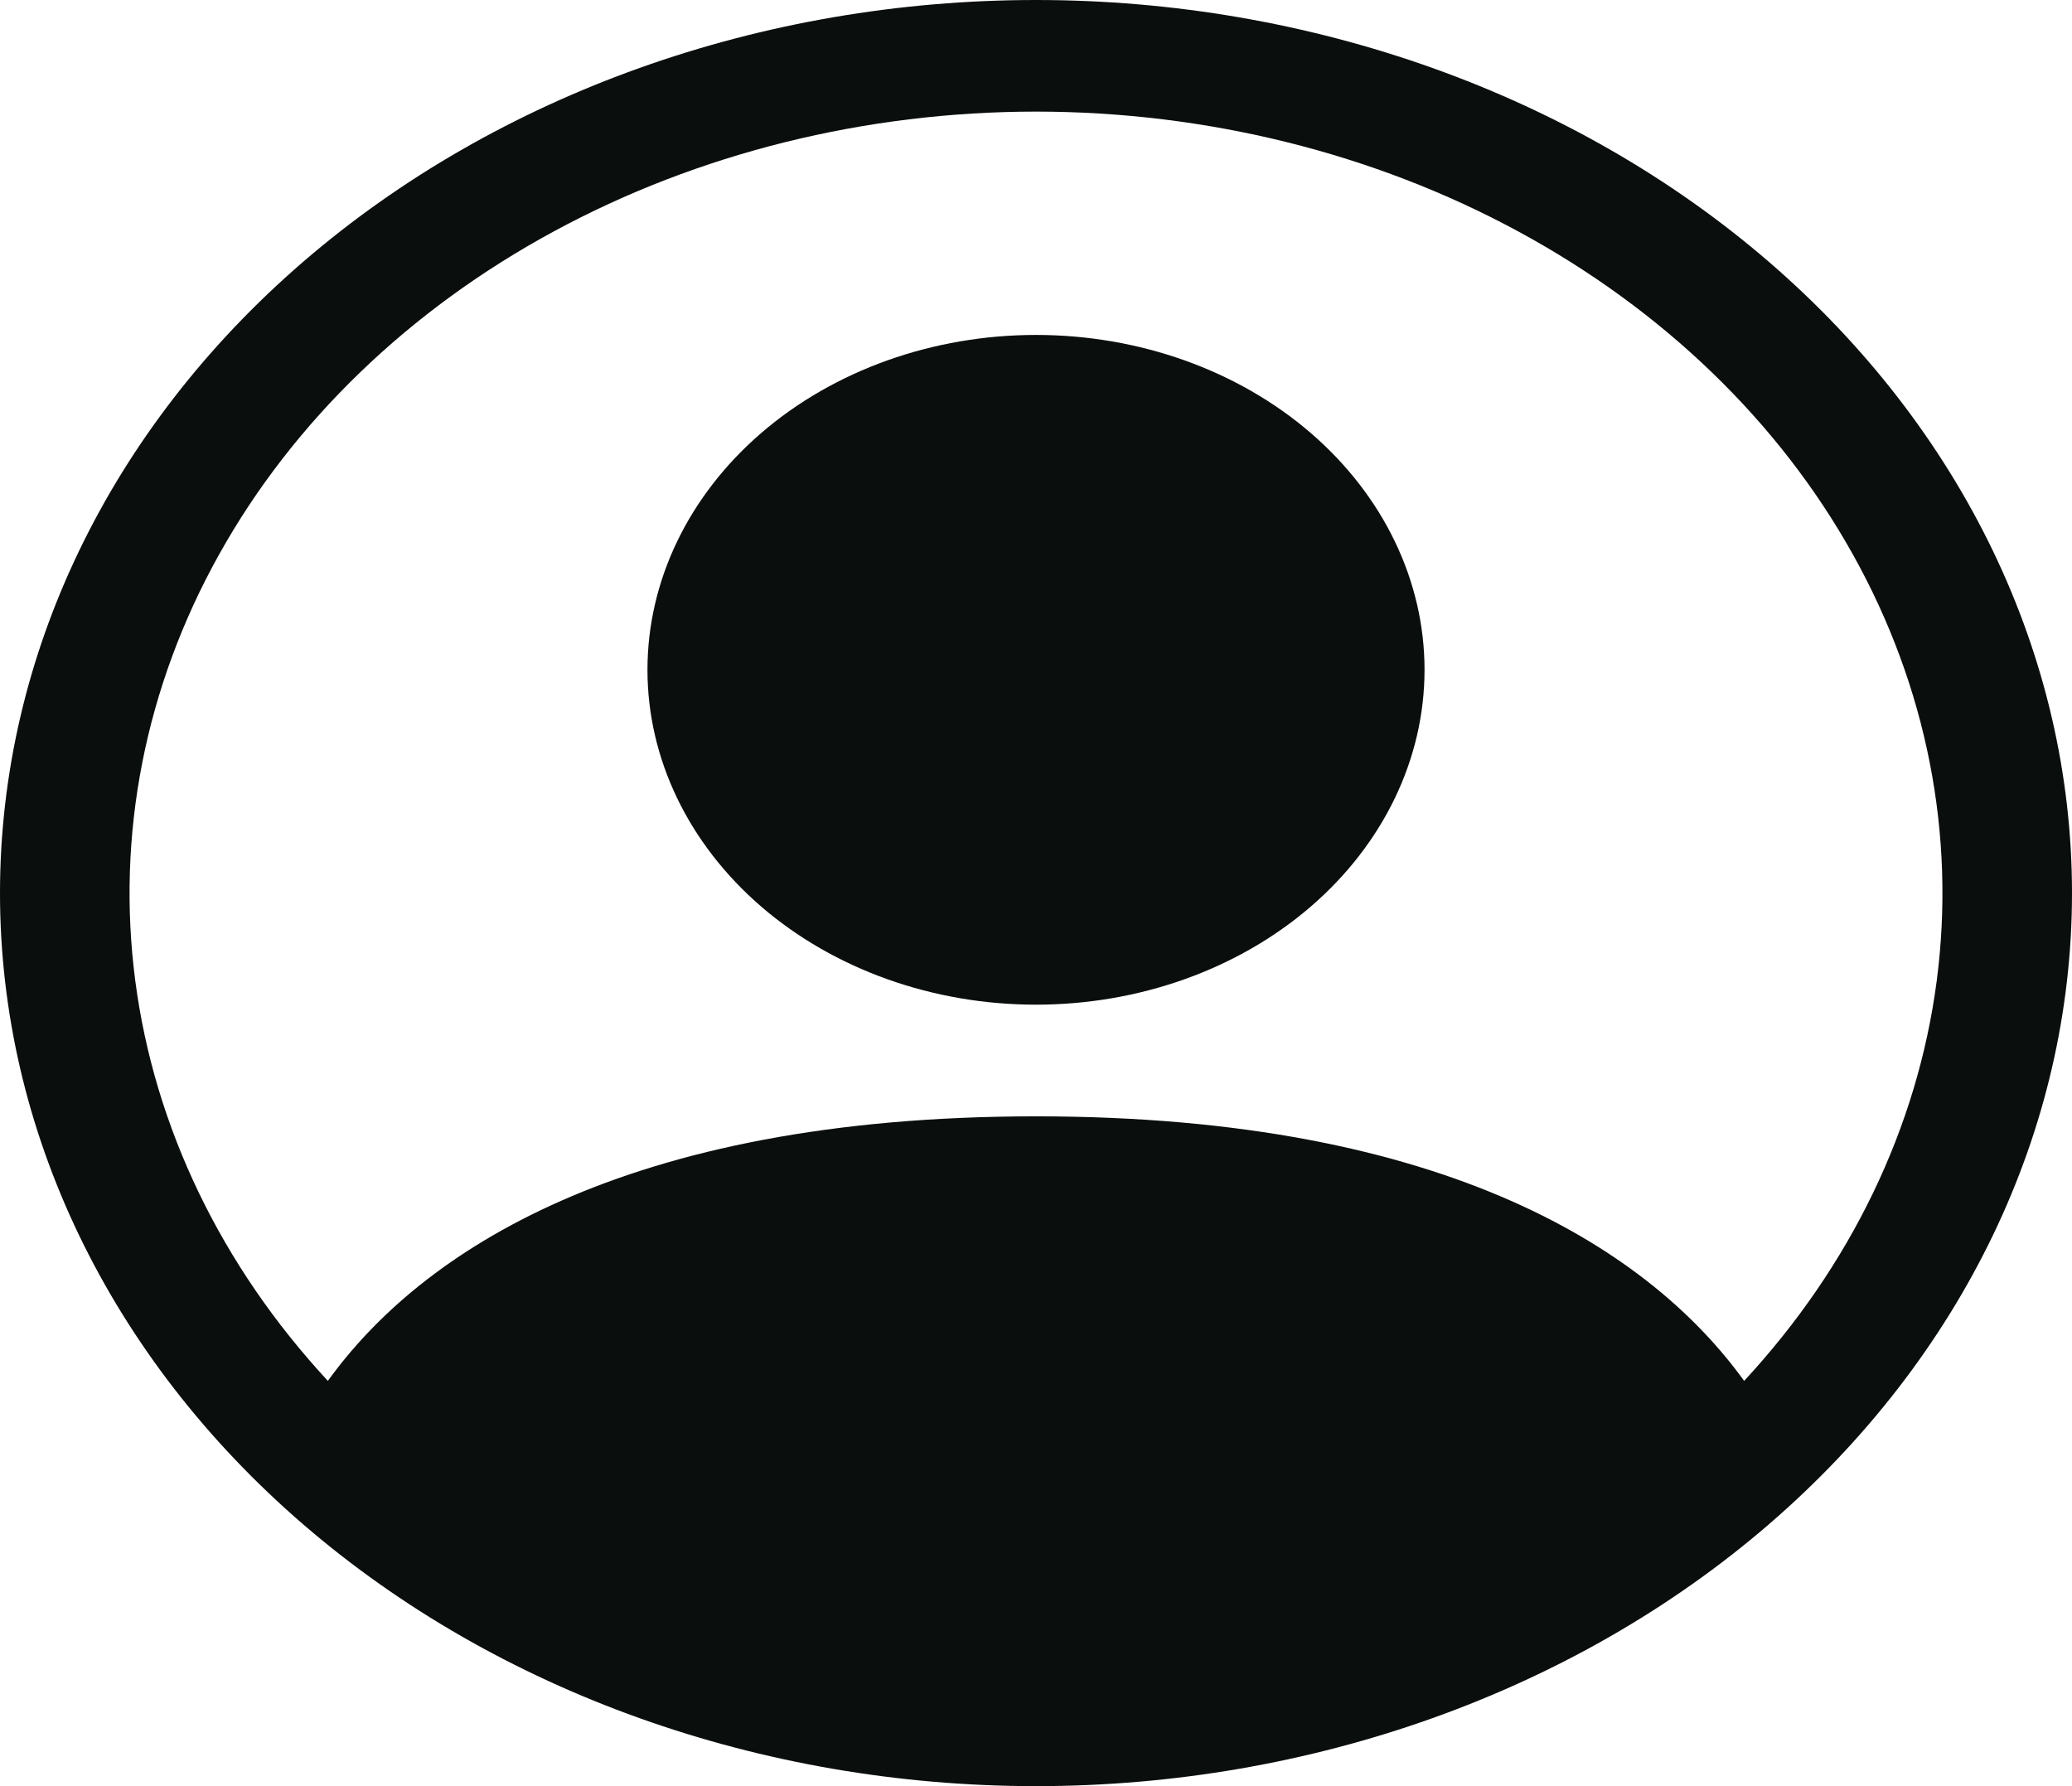 <svg width="29" height="25" viewBox="0 0 29 25" fill="none" xmlns="http://www.w3.org/2000/svg">
<path d="M19.938 9.375C19.938 10.618 19.365 11.81 18.345 12.69C17.325 13.569 15.942 14.062 14.5 14.062C13.058 14.062 11.675 13.569 10.655 12.69C9.635 11.81 9.062 10.618 9.062 9.375C9.062 8.132 9.635 6.94 10.655 6.06C11.675 5.181 13.058 4.688 14.5 4.688C15.942 4.688 17.325 5.181 18.345 6.06C19.365 6.94 19.938 8.132 19.938 9.375Z" fill="#0A0E0C"/>
<path fill-rule="evenodd" clip-rule="evenodd" d="M0 12.5C0 9.185 1.528 6.005 4.247 3.661C6.966 1.317 10.654 0 14.5 0C18.346 0 22.034 1.317 24.753 3.661C27.472 6.005 29 9.185 29 12.5C29 15.815 27.472 18.995 24.753 21.339C22.034 23.683 18.346 25 14.5 25C10.654 25 6.966 23.683 4.247 21.339C1.528 18.995 0 15.815 0 12.5ZM14.5 1.562C12.111 1.563 9.77 2.144 7.747 3.241C5.725 4.337 4.102 5.903 3.067 7.76C2.031 9.616 1.625 11.687 1.894 13.733C2.163 15.78 3.098 17.719 4.589 19.328C5.876 17.541 8.709 15.625 14.5 15.625C20.291 15.625 23.122 17.539 24.411 19.328C25.902 17.719 26.837 15.78 27.106 13.733C27.375 11.687 26.969 9.616 25.933 7.76C24.898 5.903 23.275 4.337 21.253 3.241C19.23 2.144 16.889 1.563 14.5 1.562Z" fill="#0A0E0C"/>
</svg>
